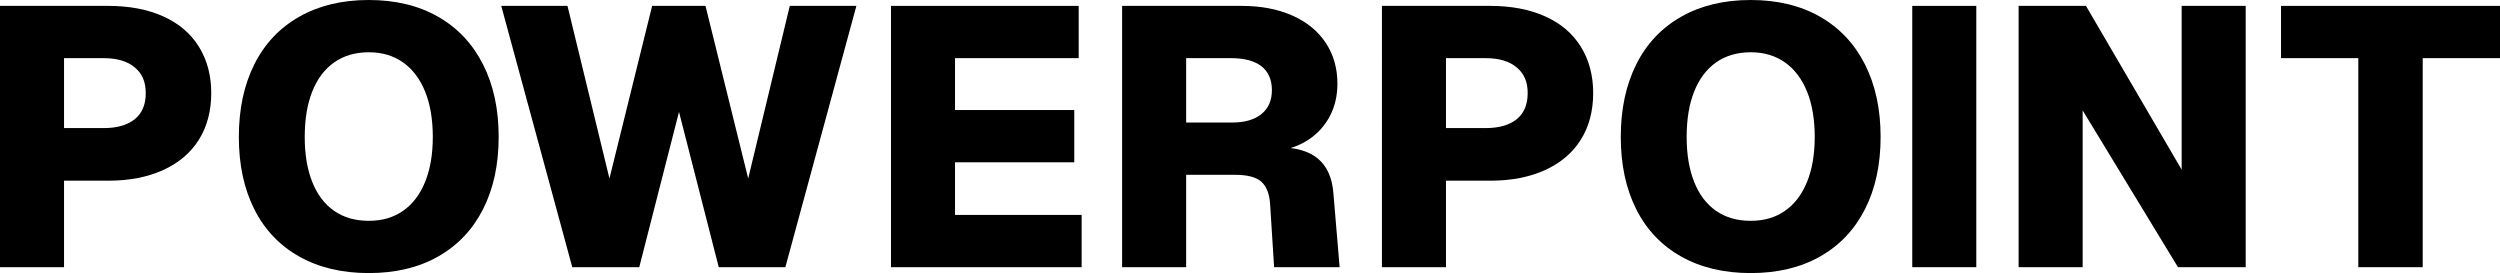 <?xml version="1.0" encoding="UTF-8"?>
<svg id="Layer_2" xmlns="http://www.w3.org/2000/svg" viewBox="0 0 2037.88 222.6">
  <g id="Layer_1-2" data-name="Layer_1">
    <g>
      <path d="M0,4.8h88.2c17.2,0,32.15,2.85,44.85,8.55,12.7,5.7,22.4,13.95,29.1,24.75,6.7,10.8,10.05,23.4,10.05,37.8s-3.35,27.25-10.05,37.95c-6.7,10.7-16.4,18.95-29.1,24.75-12.7,5.8-27.65,8.7-44.85,8.7h-36v70.5H0V4.8ZM109.8,97.2c6-4.8,9-11.9,9-21.3s-3-16-9-21c-6-5-14.4-7.5-25.2-7.5h-32.4v57h32.4c10.8,0,19.2-2.4,25.2-7.2Z"/>
      <path d="M243.89,209.1c-16-9-28.2-21.85-36.6-38.55-8.4-16.7-12.6-36.35-12.6-58.95s4.2-42.3,12.6-59.1c8.4-16.8,20.6-29.75,36.6-38.85,16-9.1,34.9-13.65,56.7-13.65s40.65,4.55,56.55,13.65c15.9,9.1,28.1,22.05,36.6,38.85,8.5,16.8,12.75,36.5,12.75,59.1s-4.25,42.25-12.75,58.95c-8.5,16.7-20.7,29.55-36.6,38.55-15.9,9-34.75,13.5-56.55,13.5s-40.7-4.5-56.7-13.5ZM328.5,171.9c7.8-5.4,13.8-13.25,18-23.55,4.2-10.3,6.3-22.55,6.3-36.75s-2.1-26.75-6.3-37.05c-4.2-10.3-10.2-18.2-18-23.7-7.8-5.5-17.1-8.25-27.9-8.25s-20.4,2.75-28.2,8.25c-7.8,5.5-13.75,13.4-17.85,23.7-4.1,10.3-6.15,22.65-6.15,37.05s2.05,26.45,6.15,36.75c4.1,10.3,10.05,18.15,17.85,23.55,7.8,5.4,17.2,8.1,28.2,8.1s20.1-2.7,27.9-8.1Z"/>
      <path d="M408.59,4.8h54l34.2,140.7L531.59,4.8h43.5l34.8,140.7L643.79,4.8h54.3l-57.9,213h-54.3l-32.4-126.6-32.4,126.6h-54.6L408.59,4.8Z"/>
      <path d="M726.29,4.8h153v42.6h-100.8v42.3h97.2v42.6h-97.2v42.9h103.2v42.6h-155.4V4.8Z"/>
      <path d="M914.69,4.8h97.5c15.6,0,29.3,2.6,41.1,7.8,11.8,5.2,20.9,12.6,27.3,22.2,6.4,9.6,9.6,20.7,9.6,33.3,0,9.8-2,18.55-6,26.25-4,7.7-9.55,14-16.65,18.9-7.1,4.9-15.55,8.15-25.35,9.75l-.9-3c14.6,0,25.6,3.1,33,9.3,7.4,6.2,11.6,15.5,12.6,27.9l5.1,60.6h-53.4l-3.3-51.9c-.6-8.2-3-14.15-7.2-17.85-4.2-3.7-11.3-5.55-21.3-5.55h-39.9v75.3h-52.2V4.8ZM1028.24,93c5.7-4.6,8.55-11.1,8.55-19.5s-2.85-15.1-8.55-19.5c-5.7-4.4-13.95-6.6-24.75-6.6h-36.6v52.5h37.2c10.4,0,18.45-2.3,24.15-6.9Z"/>
      <path d="M1126.49,4.8h88.2c17.2,0,32.15,2.85,44.85,8.55,12.7,5.7,22.4,13.95,29.1,24.75,6.7,10.8,10.05,23.4,10.05,37.8s-3.35,27.25-10.05,37.95c-6.7,10.7-16.4,18.95-29.1,24.75-12.7,5.8-27.65,8.7-44.85,8.7h-36v70.5h-52.2V4.8ZM1236.29,97.2c6-4.8,9-11.9,9-21.3s-3-16-9-21c-6-5-14.4-7.5-25.2-7.5h-32.4v57h32.4c10.8,0,19.2-2.4,25.2-7.2Z"/>
      <path d="M1370.38,209.1c-16-9-28.2-21.85-36.6-38.55-8.4-16.7-12.6-36.35-12.6-58.95s4.2-42.3,12.6-59.1c8.4-16.8,20.6-29.75,36.6-38.85,16-9.1,34.9-13.65,56.7-13.65s40.65,4.55,56.55,13.65c15.9,9.1,28.1,22.05,36.6,38.85,8.5,16.8,12.75,36.5,12.75,59.1s-4.25,42.25-12.75,58.95c-8.5,16.7-20.7,29.55-36.6,38.55-15.9,9-34.75,13.5-56.55,13.5s-40.7-4.5-56.7-13.5ZM1454.98,171.9c7.8-5.4,13.8-13.25,18-23.55,4.2-10.3,6.3-22.55,6.3-36.75s-2.1-26.75-6.3-37.05c-4.2-10.3-10.2-18.2-18-23.7-7.8-5.5-17.1-8.25-27.9-8.25s-20.4,2.75-28.2,8.25c-7.8,5.5-13.75,13.4-17.85,23.7-4.1,10.3-6.15,22.65-6.15,37.05s2.05,26.45,6.15,36.75c4.1,10.3,10.05,18.15,17.85,23.55,7.8,5.4,17.2,8.1,28.2,8.1s20.1-2.7,27.9-8.1Z"/>
      <path d="M1558.78,4.8h52.2v213h-52.2V4.8Z"/>
      <path d="M1645.48,4.8h54.9l78,133.5V4.8h52.2v213h-55.2l-77.7-127.8v127.8h-52.2V4.8Z"/>
      <path d="M1922.38,47.4h-63V4.8h178.5v42.6h-63v170.4h-52.5V47.4Z"/>
    </g>
  </g>
</svg>